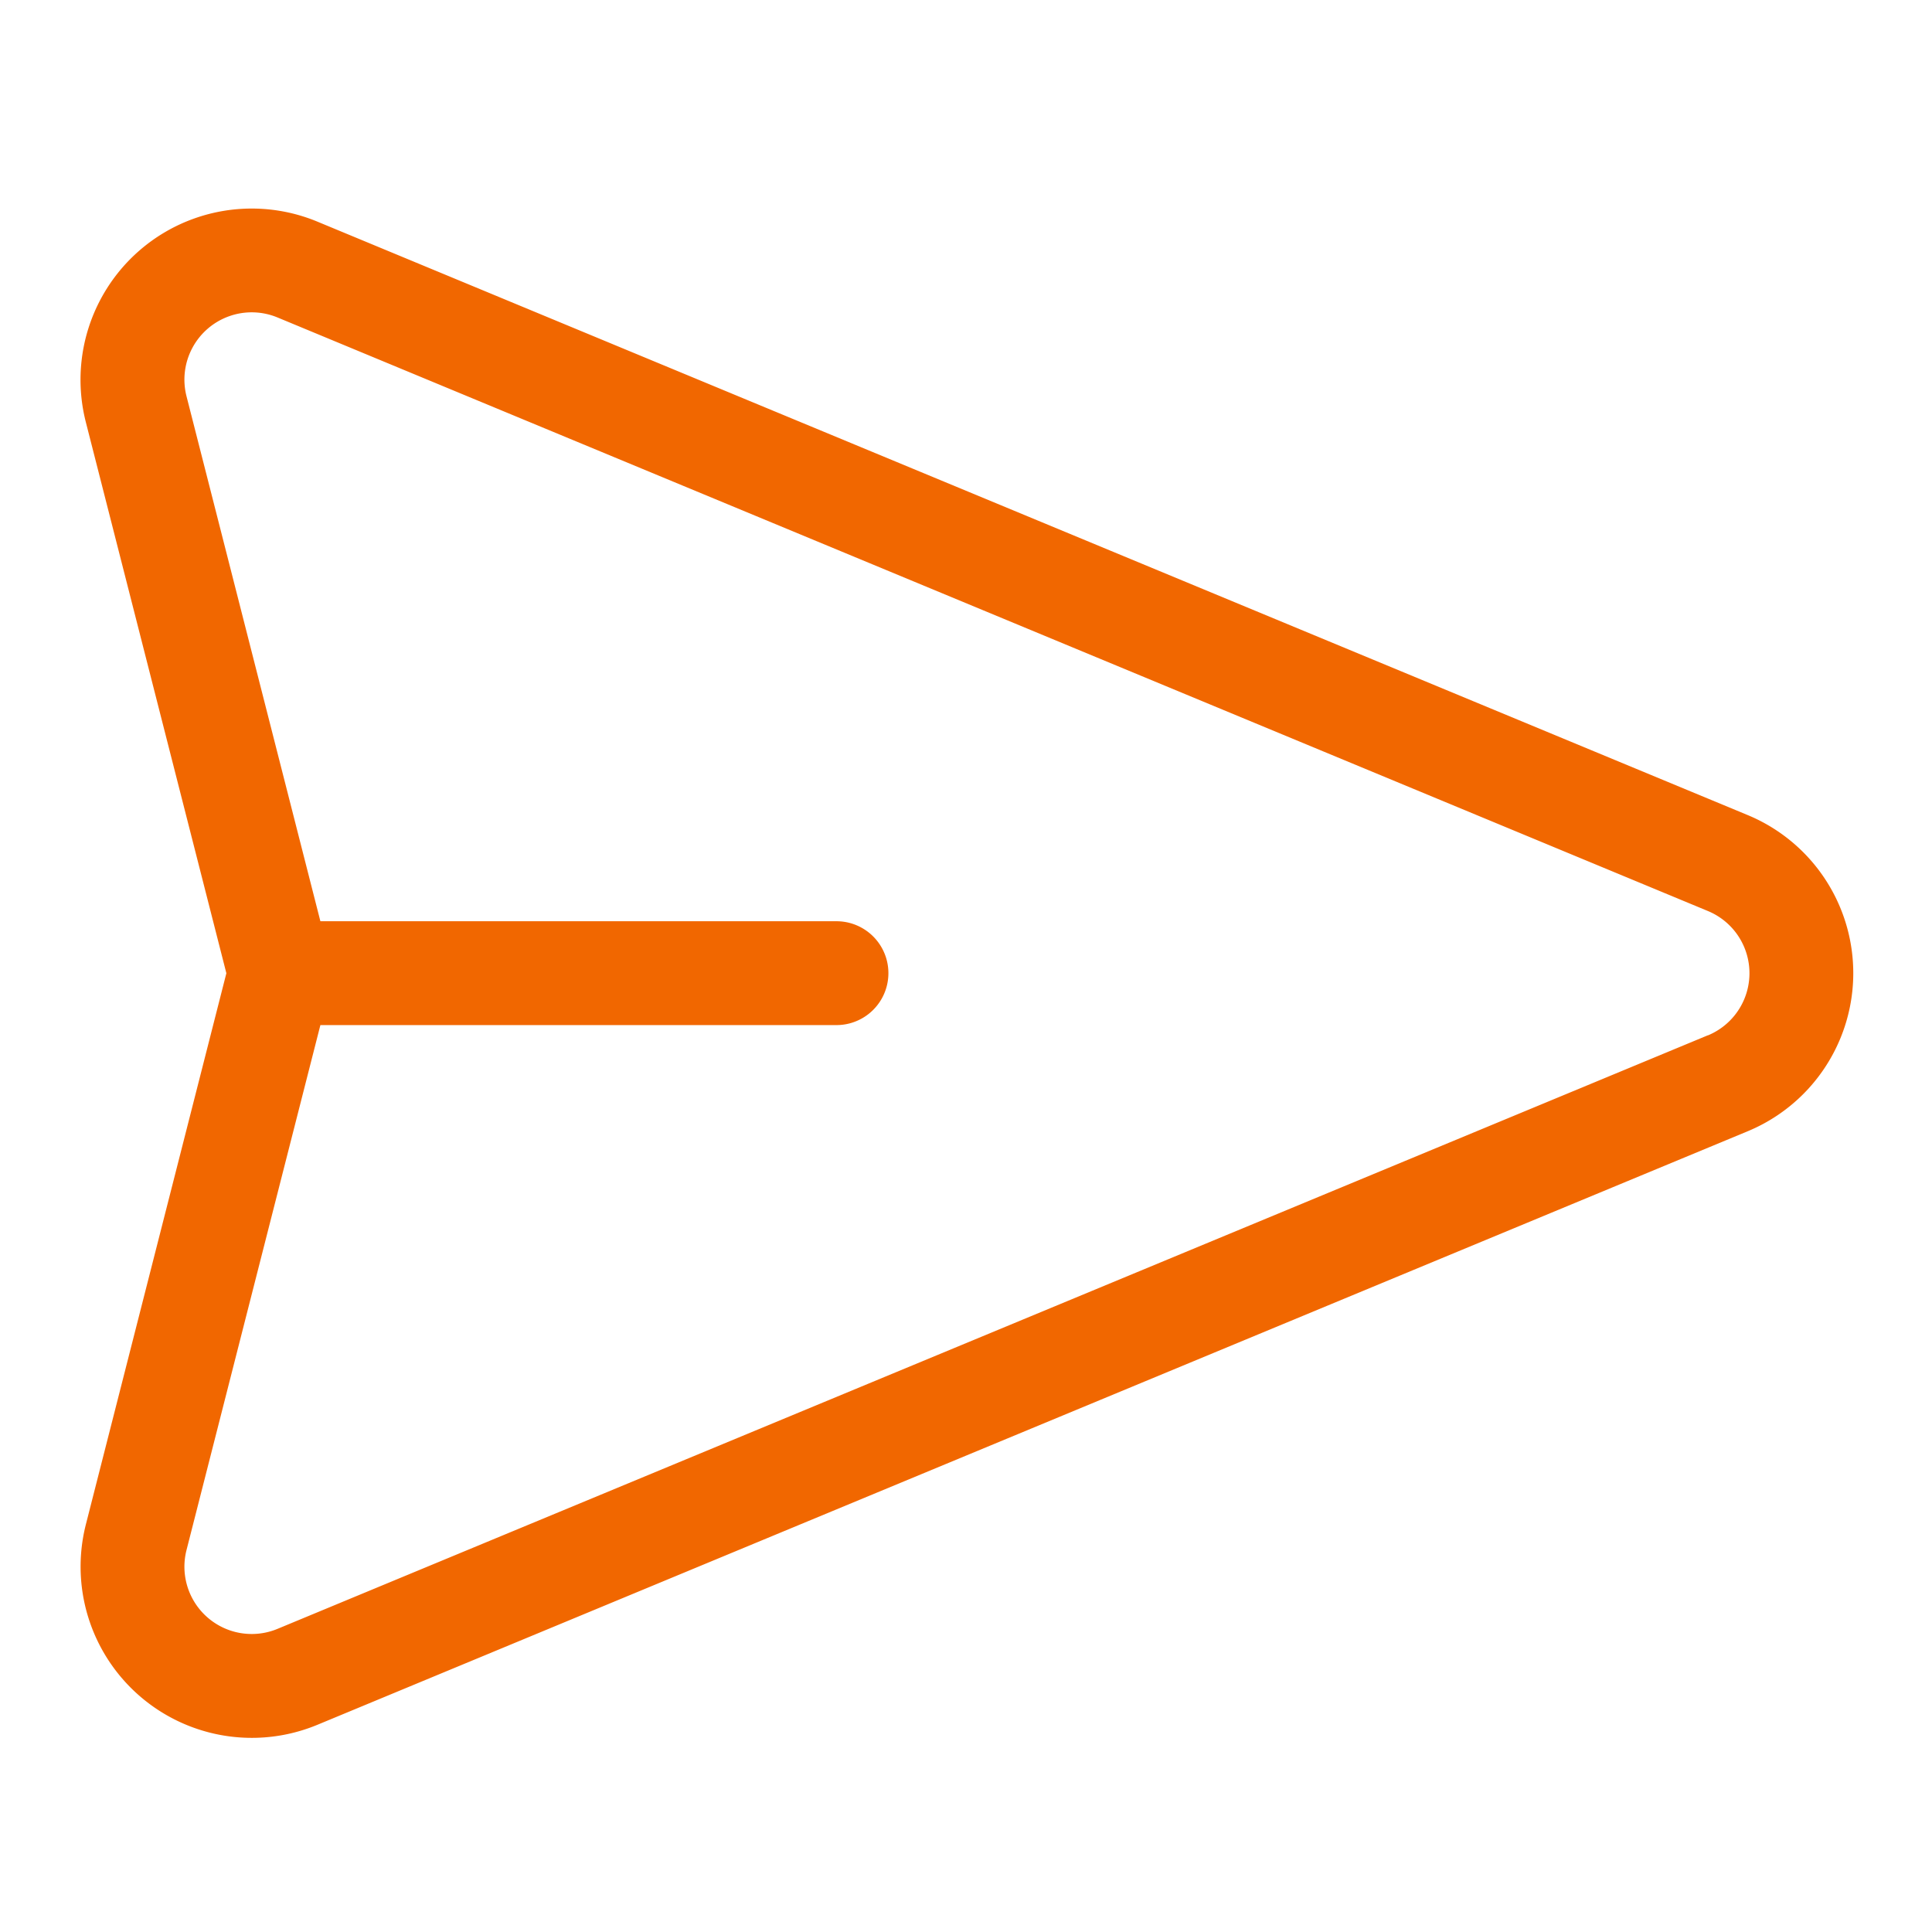 <svg xmlns="http://www.w3.org/2000/svg" width="24" height="24" viewBox="0 0 24 24">
  <g id="Group_8636" data-name="Group 8636" transform="translate(-10541 -3118)">
    <g id="send" transform="translate(10542 3085.478)">
      <g id="Group_8635" data-name="Group 8635" transform="translate(0 35.111)">
        <path id="Path_23735" data-name="Path 23735" d="M20.71,42.647,2.942,35.275a2.127,2.127,0,0,0-2.876,2.49l1.746,6.847L.067,51.458a2.127,2.127,0,0,0,2.876,2.49L20.71,46.575a2.126,2.126,0,0,0,0-3.928Zm-.495,2.736L2.448,52.756a.836.836,0,0,1-1.131-.979L2.98,45.256H9.391a.645.645,0,1,0,0-1.29H2.98L1.317,37.445a.836.836,0,0,1,1.131-.979l17.768,7.373a.836.836,0,0,1,0,1.545Z" transform="translate(0 -35.111)" fill="#f16700"/>
      </g>
    </g>
    <rect id="Rectangle_4739" data-name="Rectangle 4739" width="24" height="24" transform="translate(10541 3118)" fill="none"/>
  </g>
</svg>
